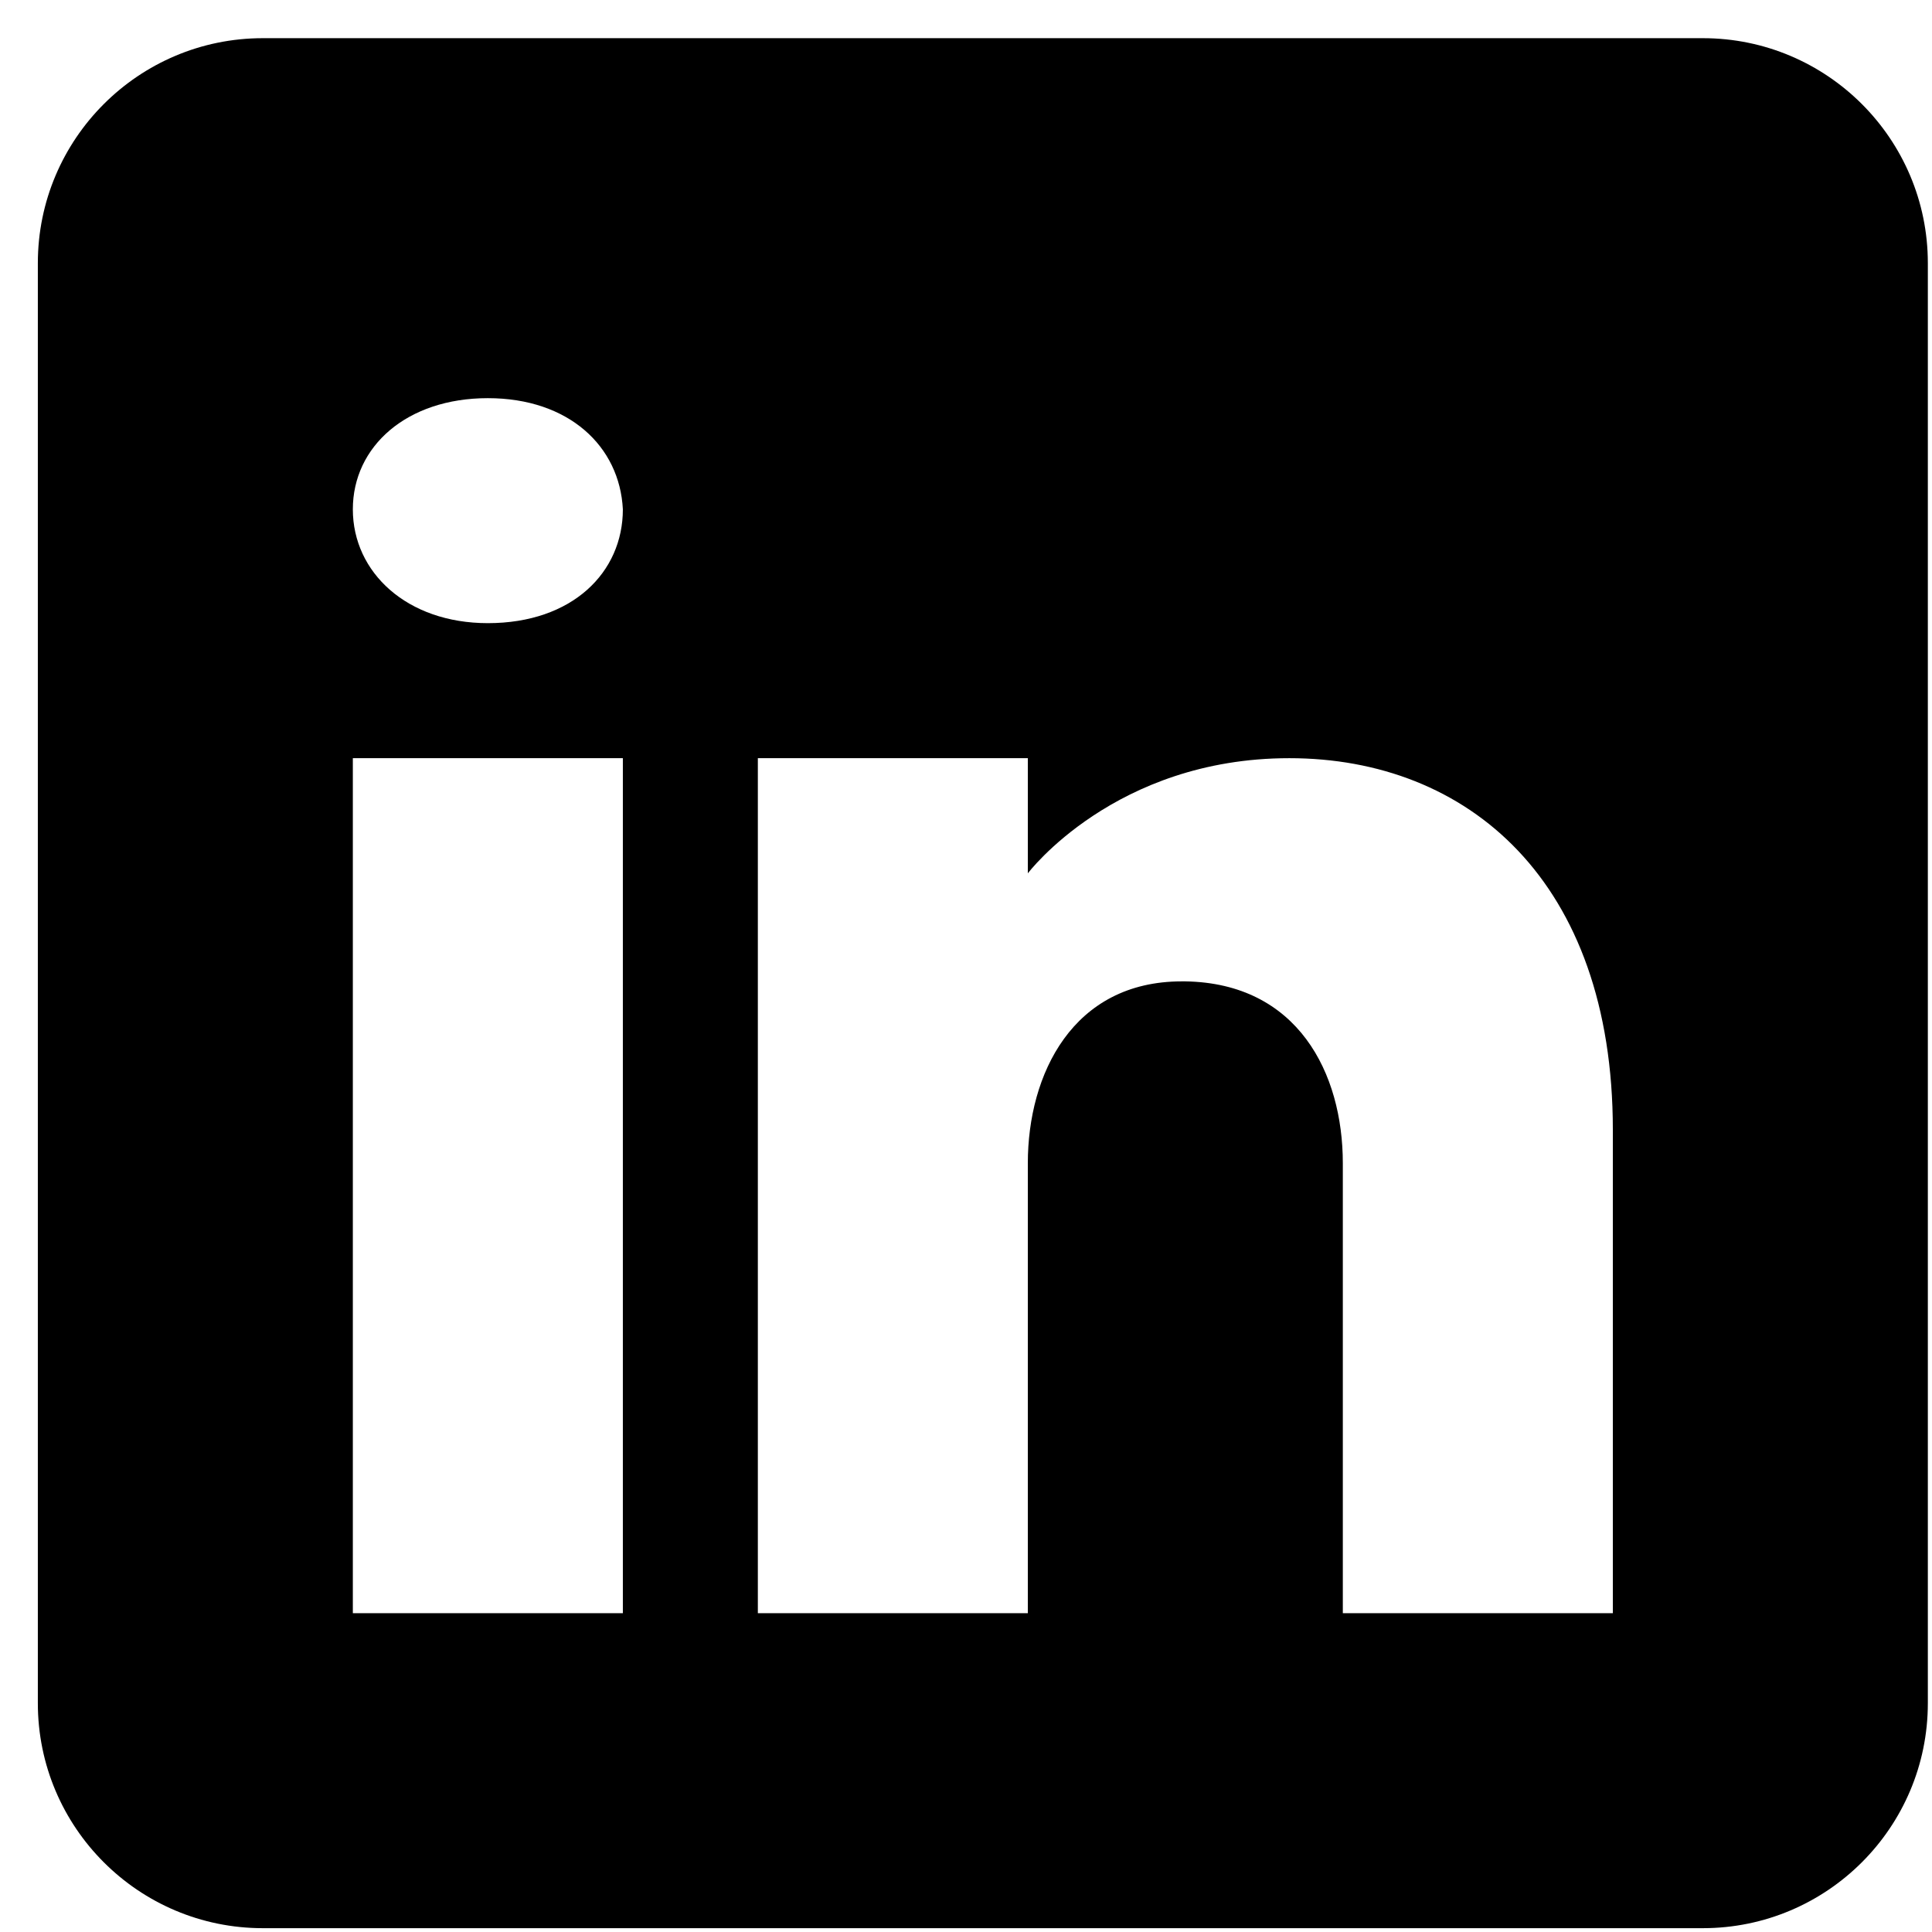 <svg width="46" height="46" viewBox="0 0 46 46" fill="none" xmlns="http://www.w3.org/2000/svg">
<path d="M40.544 0.909H6.258C3.301 0.909 0.901 3.309 0.901 6.266V40.552C0.901 43.509 3.301 45.909 6.258 45.909H40.544C43.501 45.909 45.901 43.509 45.901 40.552V6.266C45.901 3.309 43.501 0.909 40.544 0.909ZM14.83 18.052V38.409H8.401V18.052H14.83ZM8.401 12.127C8.401 10.627 9.687 9.48 11.615 9.48C13.544 9.48 14.755 10.627 14.83 12.127C14.83 13.627 13.63 14.837 11.615 14.837C9.687 14.837 8.401 13.627 8.401 12.127ZM38.401 38.409H31.972C31.972 38.409 31.972 28.487 31.972 27.695C31.972 25.552 30.901 23.409 28.222 23.366H28.137C25.544 23.366 24.472 25.573 24.472 27.695C24.472 28.669 24.472 38.409 24.472 38.409H18.044V18.052H24.472V20.794C24.472 20.794 26.54 18.052 30.697 18.052C34.951 18.052 38.401 20.977 38.401 26.902V38.409Z" fill="black"/>
</svg>
